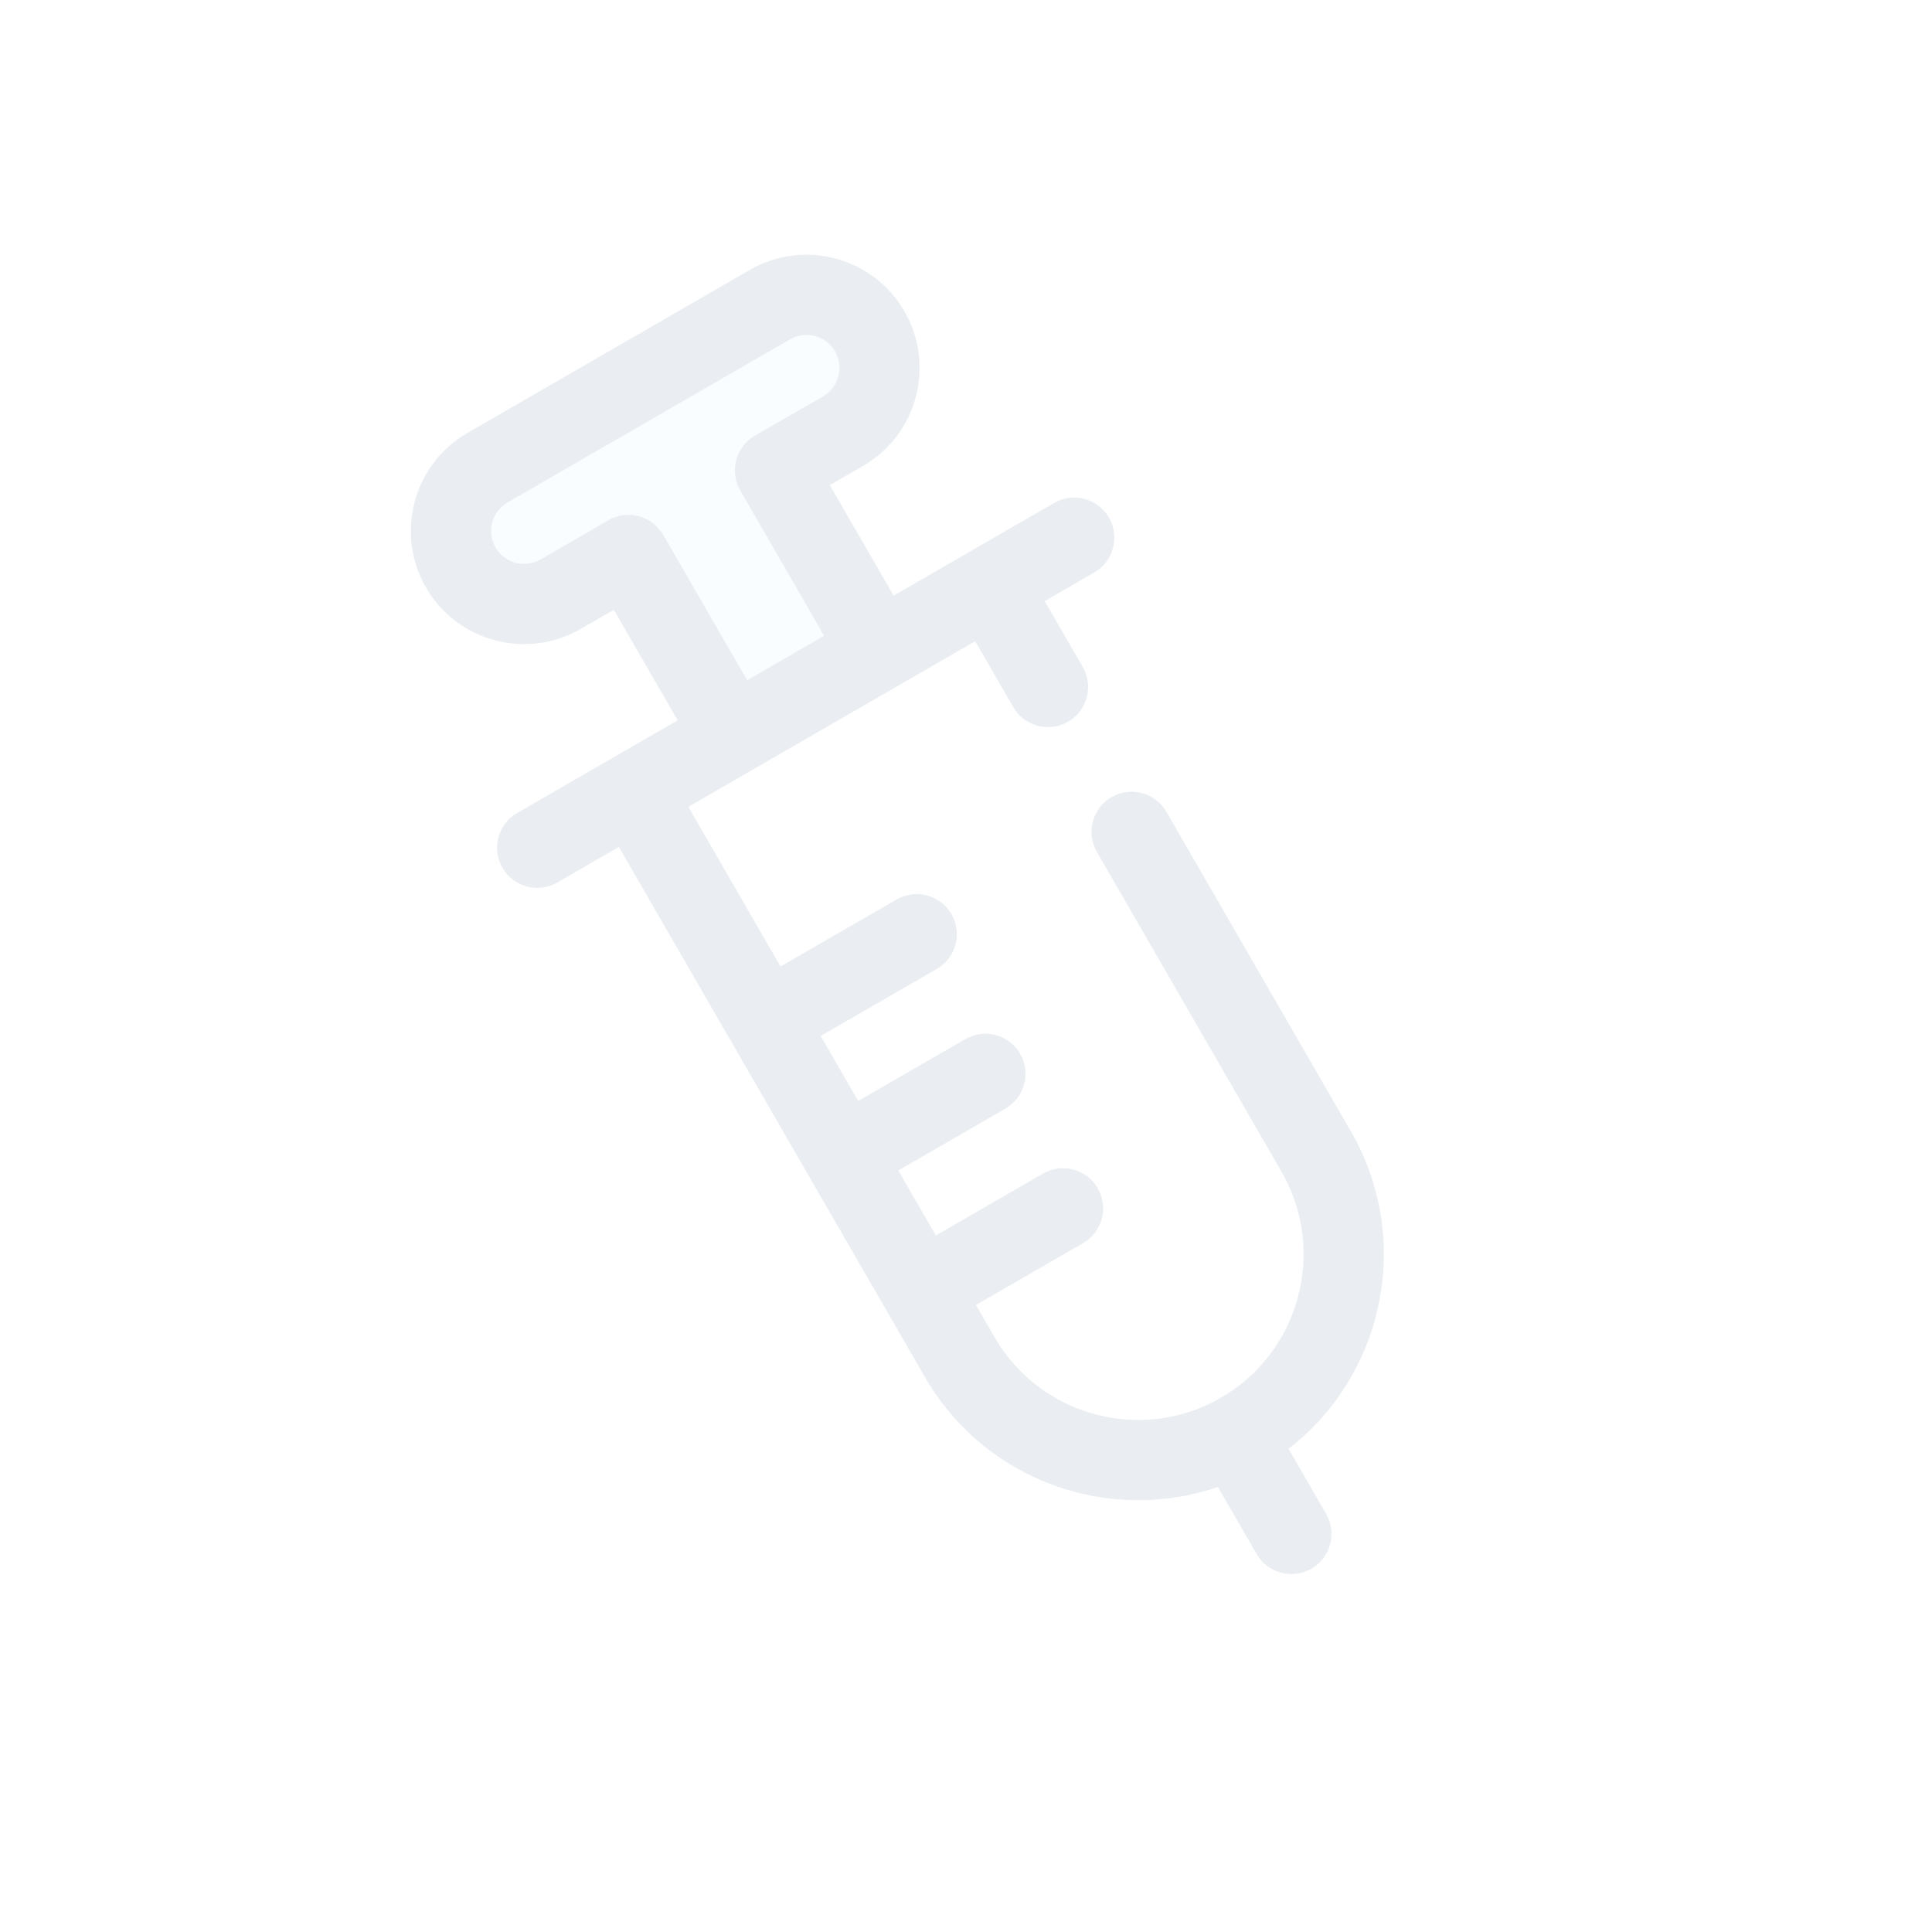 <svg width="72" height="72" viewBox="0 0 72 72" fill="none" xmlns="http://www.w3.org/2000/svg">
<g opacity="0.1" clip-path="url(#clip0)">
<path d="M32.208 23.29L28.884 17.531L31.416 16.069C32.719 15.317 33.165 13.652 32.413 12.349C31.661 11.047 29.996 10.601 28.693 11.352L18.168 17.429C16.866 18.181 16.42 19.846 17.172 21.149C17.924 22.451 19.589 22.898 20.892 22.145L23.424 20.683L26.749 26.442" fill="#CEE8FA"/>
<path d="M32.955 24.586C32.24 24.999 31.325 24.753 30.912 24.038L27.587 18.279C27.174 17.564 27.419 16.649 28.134 16.236L30.668 14.774C31.253 14.435 31.455 13.683 31.117 13.097C30.778 12.511 30.026 12.31 29.44 12.648L18.915 18.725C18.329 19.063 18.128 19.815 18.466 20.401C18.804 20.987 19.557 21.189 20.142 20.851L22.675 19.388C23.391 18.975 24.306 19.22 24.719 19.936L28.043 25.694C28.456 26.41 28.211 27.324 27.496 27.737C26.781 28.15 25.866 27.905 25.453 27.19L22.876 22.726L21.638 23.441C19.624 24.604 17.038 23.911 15.875 21.897C14.712 19.882 15.405 17.297 17.419 16.134L27.944 10.058C29.959 8.894 32.544 9.587 33.707 11.602C34.87 13.616 34.178 16.201 32.163 17.365L30.925 18.079L33.502 22.543C33.916 23.258 33.67 24.173 32.955 24.586Z" fill="#2D527C"/>
<path d="M40.781 21.334L20.768 32.889C20.052 33.302 19.138 33.056 18.725 32.341C18.312 31.626 18.557 30.711 19.272 30.298L39.285 18.743C40.001 18.33 40.916 18.576 41.328 19.291C41.741 20.006 41.496 20.921 40.781 21.334Z" fill="#2D527C"/>
<path d="M48.874 58.46C48.158 58.873 47.244 58.628 46.831 57.913L44.779 54.359C44.366 53.644 44.611 52.729 45.326 52.316C46.041 51.903 46.956 52.148 47.369 52.863L49.421 56.417C49.834 57.133 49.589 58.047 48.874 58.46Z" fill="#2D527C"/>
<path d="M39.803 26.898C39.088 27.311 38.173 27.066 37.76 26.35L35.968 23.246C35.555 22.53 35.8 21.616 36.515 21.203C37.23 20.79 38.145 21.035 38.558 21.75L40.351 24.855C40.764 25.57 40.519 26.485 39.803 26.898Z" fill="#2D527C"/>
<path d="M46.992 54.683C42.616 57.209 37.001 55.705 34.475 51.329L22.687 30.913C22.274 30.198 22.52 29.283 23.235 28.87C23.95 28.457 24.865 28.702 25.278 29.418L37.065 49.834C38.767 52.781 42.549 53.794 45.496 52.093C48.443 50.391 49.456 46.609 47.755 43.662L40.877 31.749C40.464 31.034 40.709 30.119 41.424 29.706C42.14 29.293 43.055 29.538 43.468 30.253L50.346 42.166C52.872 46.542 51.367 52.157 46.992 54.683Z" fill="#2D527C"/>
<path d="M34.911 36.11L29.435 39.272C28.719 39.685 27.805 39.44 27.392 38.724C26.979 38.009 27.224 37.094 27.939 36.681L33.415 33.52C34.13 33.106 35.045 33.352 35.458 34.067C35.871 34.782 35.626 35.697 34.911 36.11Z" fill="#2D527C"/>
<path d="M37.47 41.315L32.382 44.253C31.667 44.666 30.752 44.42 30.339 43.705C29.926 42.99 30.171 42.075 30.887 41.662L35.974 38.725C36.69 38.312 37.605 38.557 38.017 39.272C38.431 39.987 38.186 40.902 37.47 41.315Z" fill="#2D527C"/>
<path d="M40.364 46.327L35.276 49.265C34.561 49.678 33.646 49.433 33.233 48.717C32.82 48.002 33.065 47.087 33.781 46.674L38.868 43.737C39.584 43.324 40.498 43.569 40.911 44.284C41.324 45 41.079 45.914 40.364 46.327Z" fill="#2D527C"/>
</g>
<defs>
<clipPath id="clip0">
<rect width="52.383" height="52.383" fill="white" transform="translate(0 26.191) rotate(-30)"/>
</clipPath>
</defs>
</svg>
